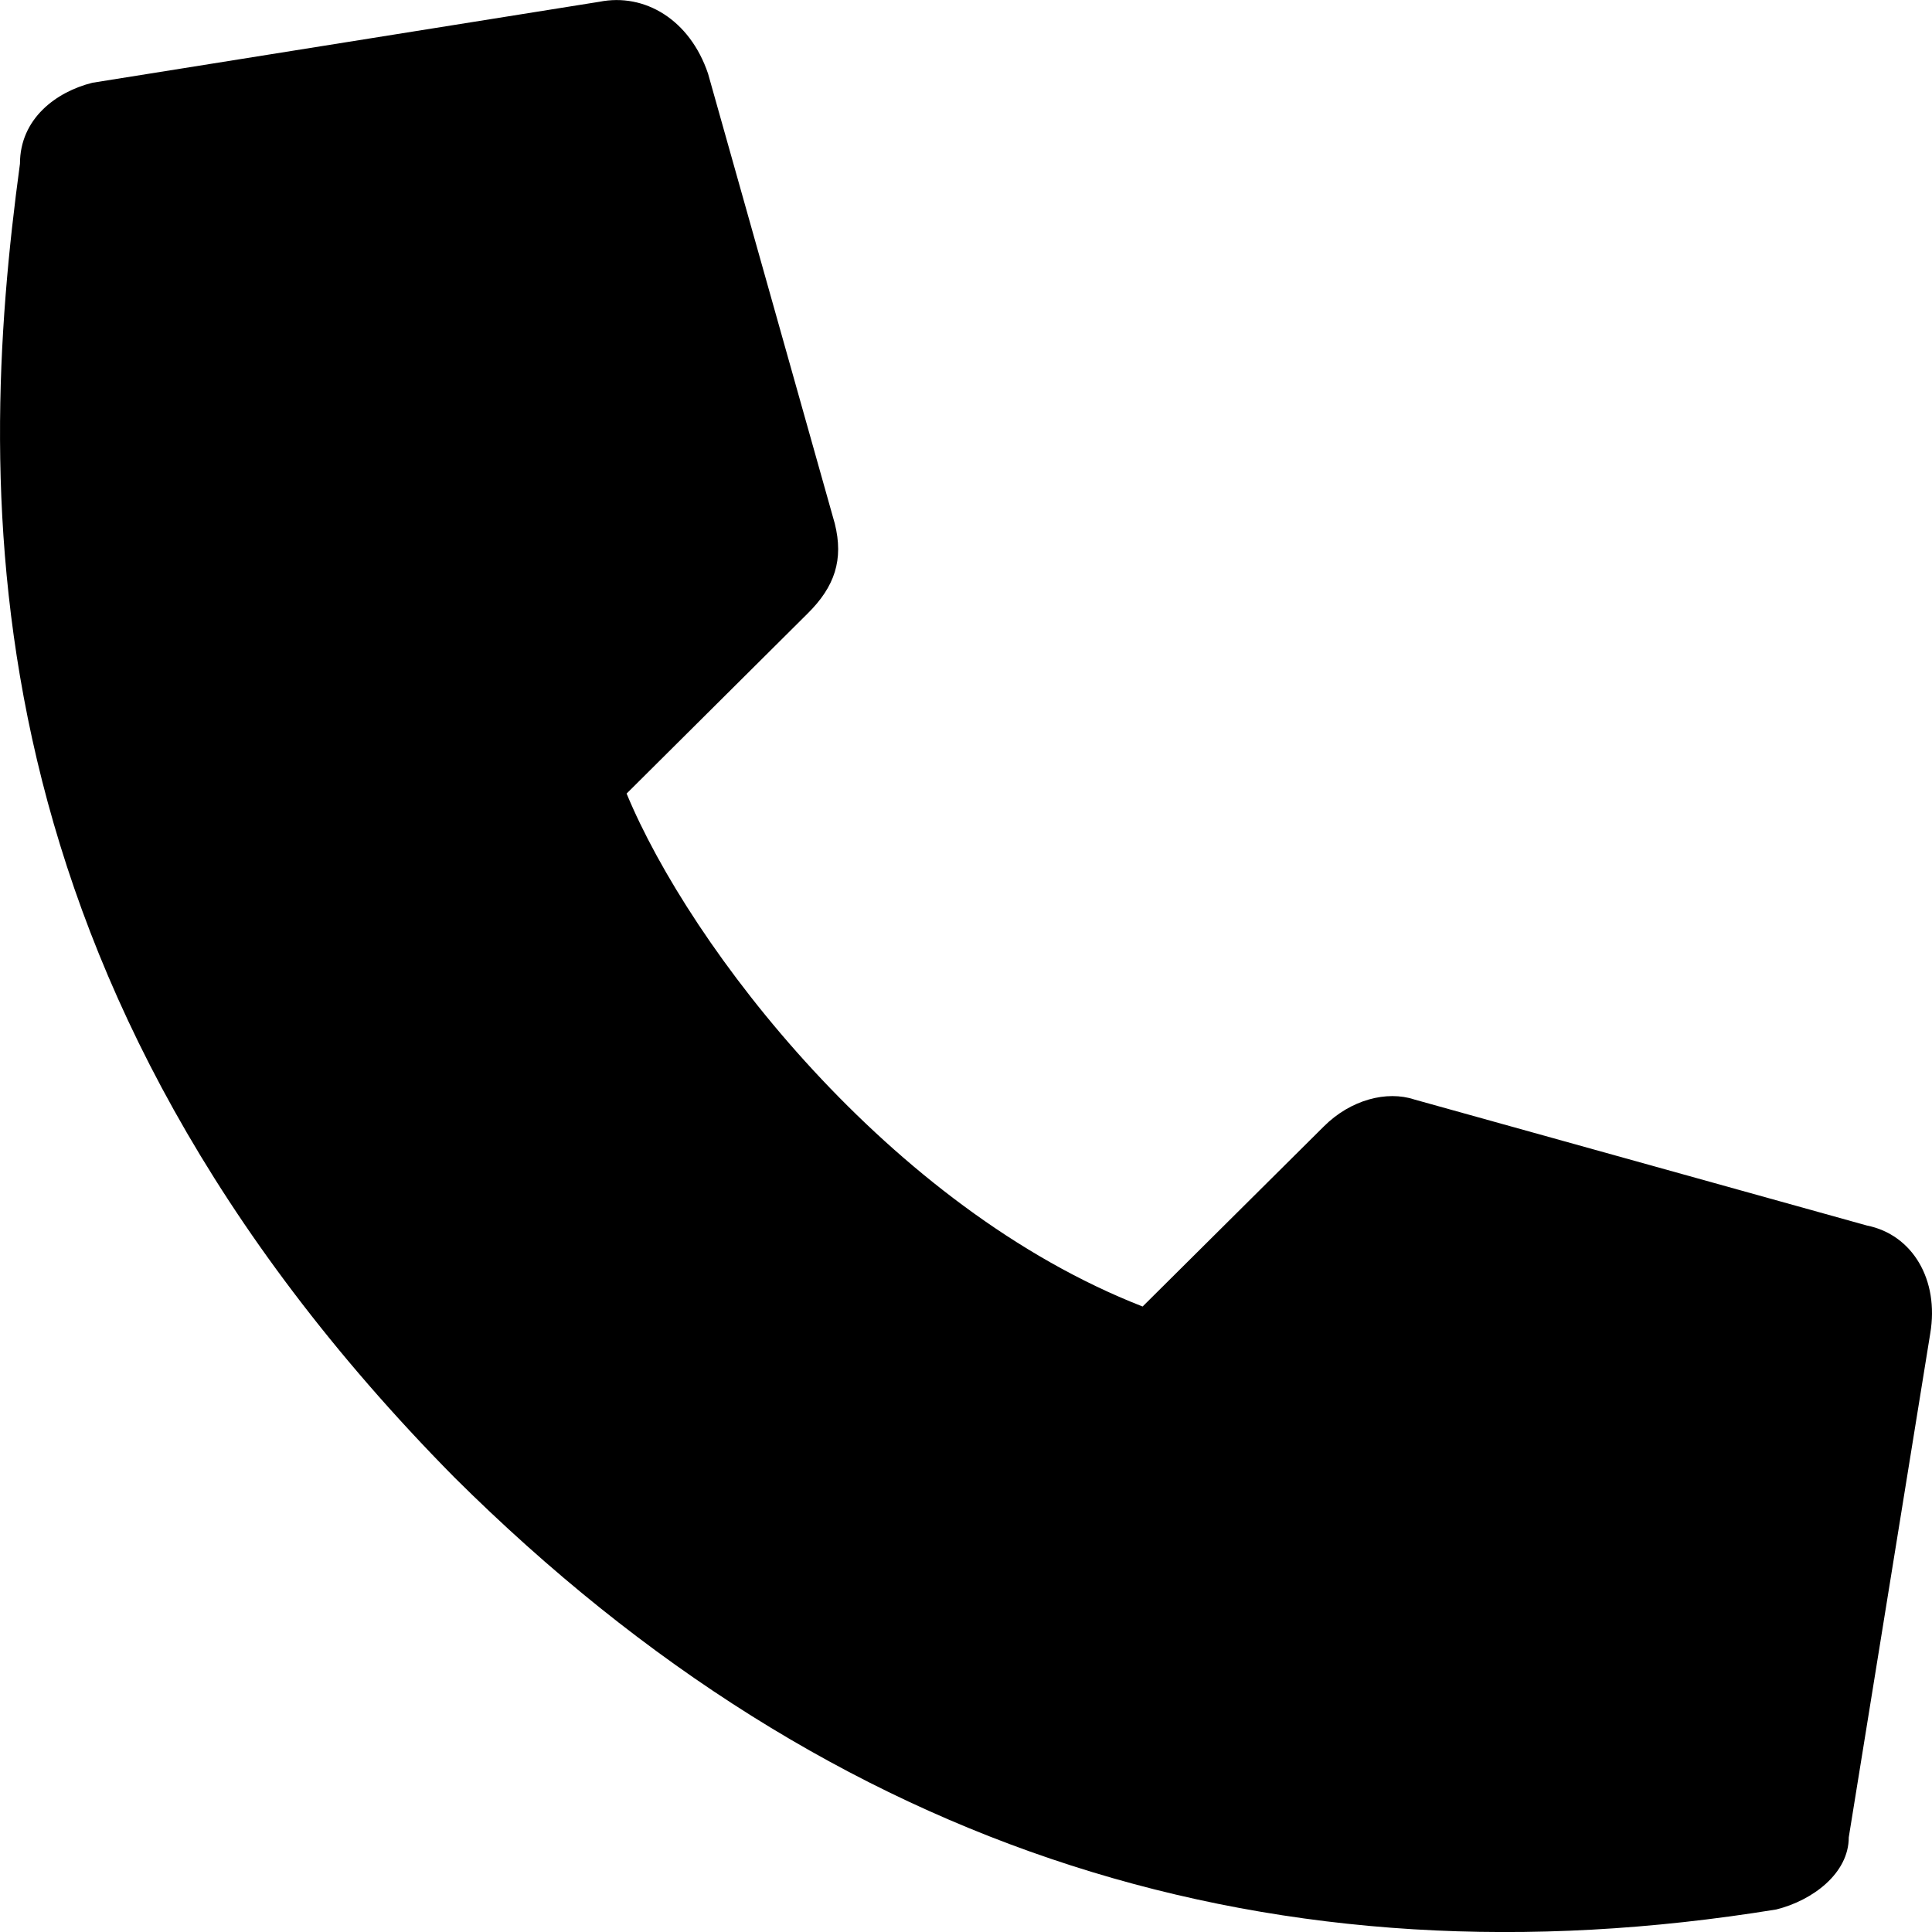 <svg width="12" height="12" viewBox="0 0 12 12" fill="none" xmlns="http://www.w3.org/2000/svg">
<path d="M11.596 7.612L8.784 6.829C8.615 6.773 8.39 6.829 8.222 6.997L7.097 8.115C5.522 7.5 4.285 5.879 3.892 4.929L5.016 3.811C5.185 3.644 5.241 3.476 5.185 3.252L4.398 0.458C4.285 0.122 4.004 -0.045 3.723 0.011L0.574 0.514C0.349 0.57 0.124 0.737 0.124 1.017C-0.157 3.085 -0.213 6.103 2.823 9.177C5.185 11.524 7.94 12.363 11.033 11.86C11.258 11.804 11.483 11.636 11.483 11.412L11.989 8.283C12.046 7.947 11.877 7.668 11.596 7.612Z" fill="black"/>
</svg>
